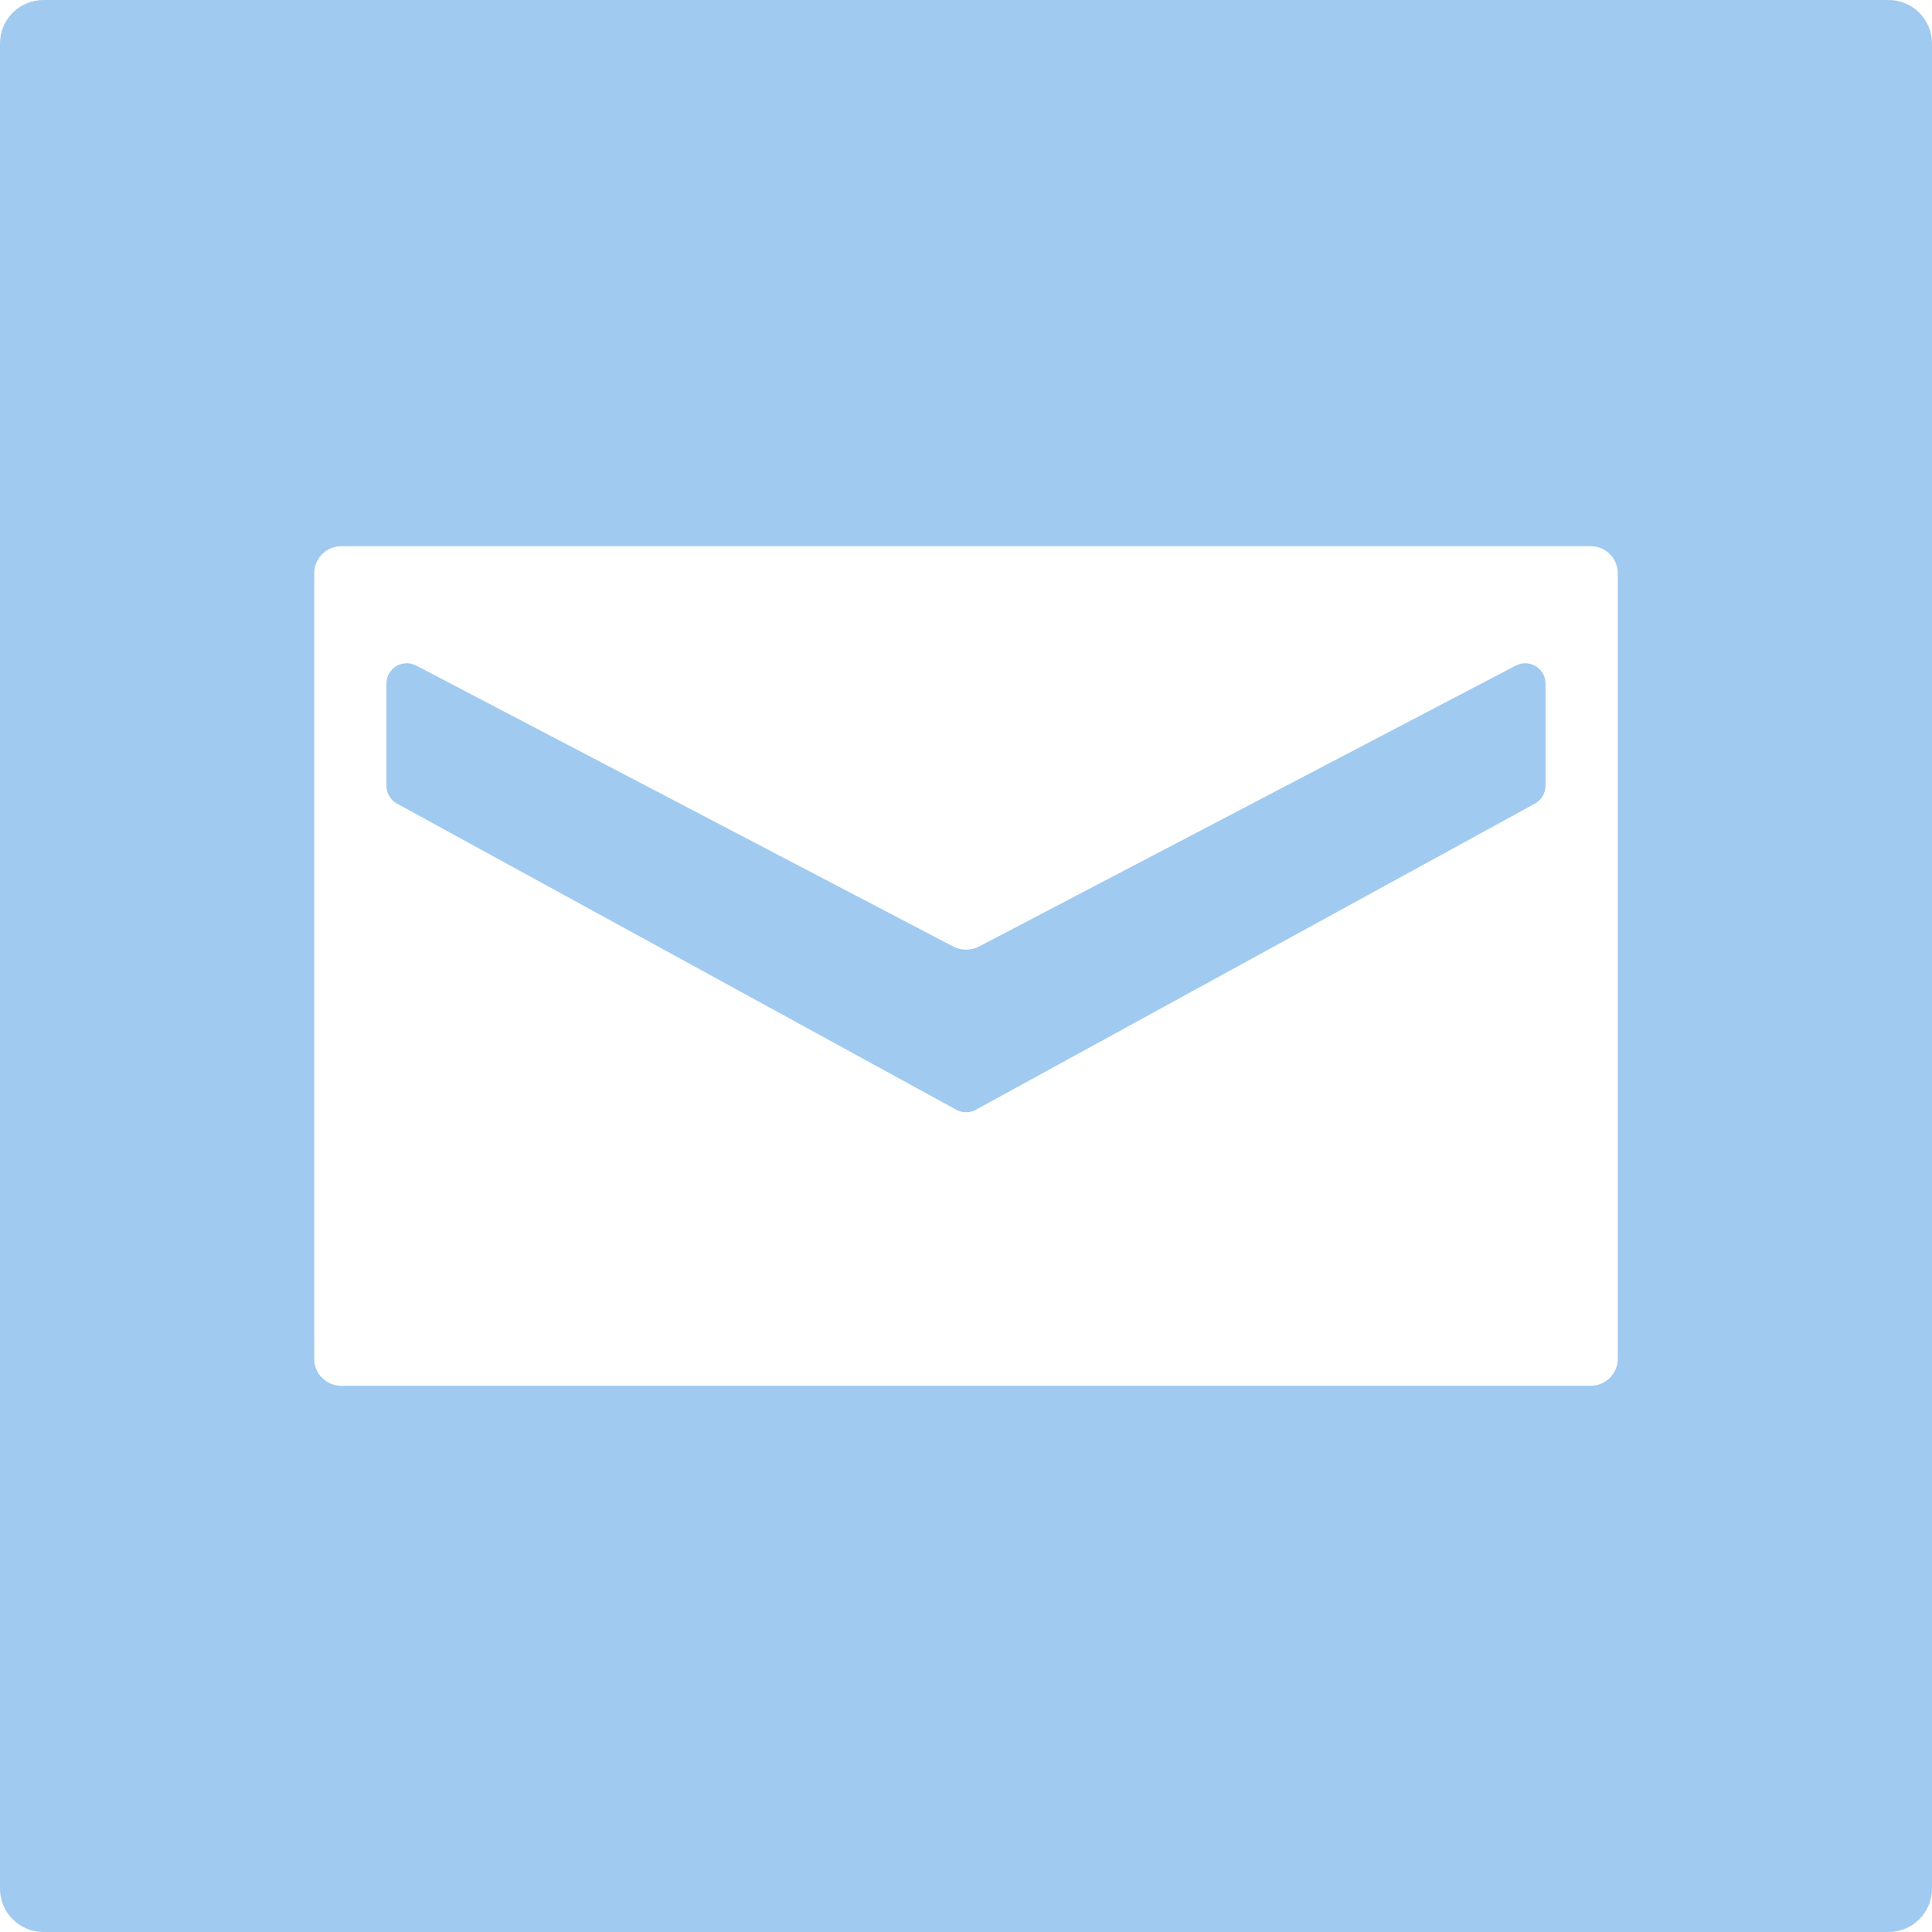 <?xml version="1.0"?>
<svg xmlns="http://www.w3.org/2000/svg" xmlns:xlink="http://www.w3.org/1999/xlink" xmlns:svgjs="http://svgjs.com/svgjs" version="1.1" width="512" height="512" x="0" y="0" viewBox="0 0 95.098 95.098" style="enable-background:new 0 0 512 512" xml:space="preserve" class=""><g>
<g xmlns="http://www.w3.org/2000/svg">
	<g>
		<path d="M75.593,32.792c-0.299-0.181-0.671-0.193-0.981-0.031L48.174,46.599c-0.371,0.193-0.87,0.193-1.237,0.001L20.485,32.76    c-0.31-0.162-0.683-0.15-0.981,0.031c-0.299,0.181-0.482,0.505-0.482,0.855v5.032c0,0.365,0.199,0.702,0.52,0.877l27.532,15.071    c0.15,0.081,0.315,0.123,0.48,0.123s0.331-0.042,0.479-0.124l27.521-15.07c0.32-0.175,0.52-0.512,0.52-0.877v-5.031    C76.076,33.297,75.893,32.973,75.593,32.792z" fill="#a0caf0" data-original="#000000" style="" class=""/>
		<path d="M92.961,0H2.137C0.957,0,0,0.957,0,2.137v90.824c0,1.18,0.957,2.137,2.137,2.137h90.824c1.18,0,2.137-0.957,2.137-2.137    V2.137C95.098,0.957,94.141,0,92.961,0z M79.632,66.879c0,0.736-0.597,1.333-1.333,1.333h-61.5c-0.736,0-1.333-0.597-1.333-1.333    v-38.66c0-0.736,0.597-1.333,1.333-1.333h61.5c0.736,0,1.333,0.597,1.333,1.333V66.879z" fill="#a0caf0" data-original="#000000" style="" class=""/>
	</g>
</g>
<g xmlns="http://www.w3.org/2000/svg">
</g>
<g xmlns="http://www.w3.org/2000/svg">
</g>
<g xmlns="http://www.w3.org/2000/svg">
</g>
<g xmlns="http://www.w3.org/2000/svg">
</g>
<g xmlns="http://www.w3.org/2000/svg">
</g>
<g xmlns="http://www.w3.org/2000/svg">
</g>
<g xmlns="http://www.w3.org/2000/svg">
</g>
<g xmlns="http://www.w3.org/2000/svg">
</g>
<g xmlns="http://www.w3.org/2000/svg">
</g>
<g xmlns="http://www.w3.org/2000/svg">
</g>
<g xmlns="http://www.w3.org/2000/svg">
</g>
<g xmlns="http://www.w3.org/2000/svg">
</g>
<g xmlns="http://www.w3.org/2000/svg">
</g>
<g xmlns="http://www.w3.org/2000/svg">
</g>
<g xmlns="http://www.w3.org/2000/svg">
</g>
</g></svg>
